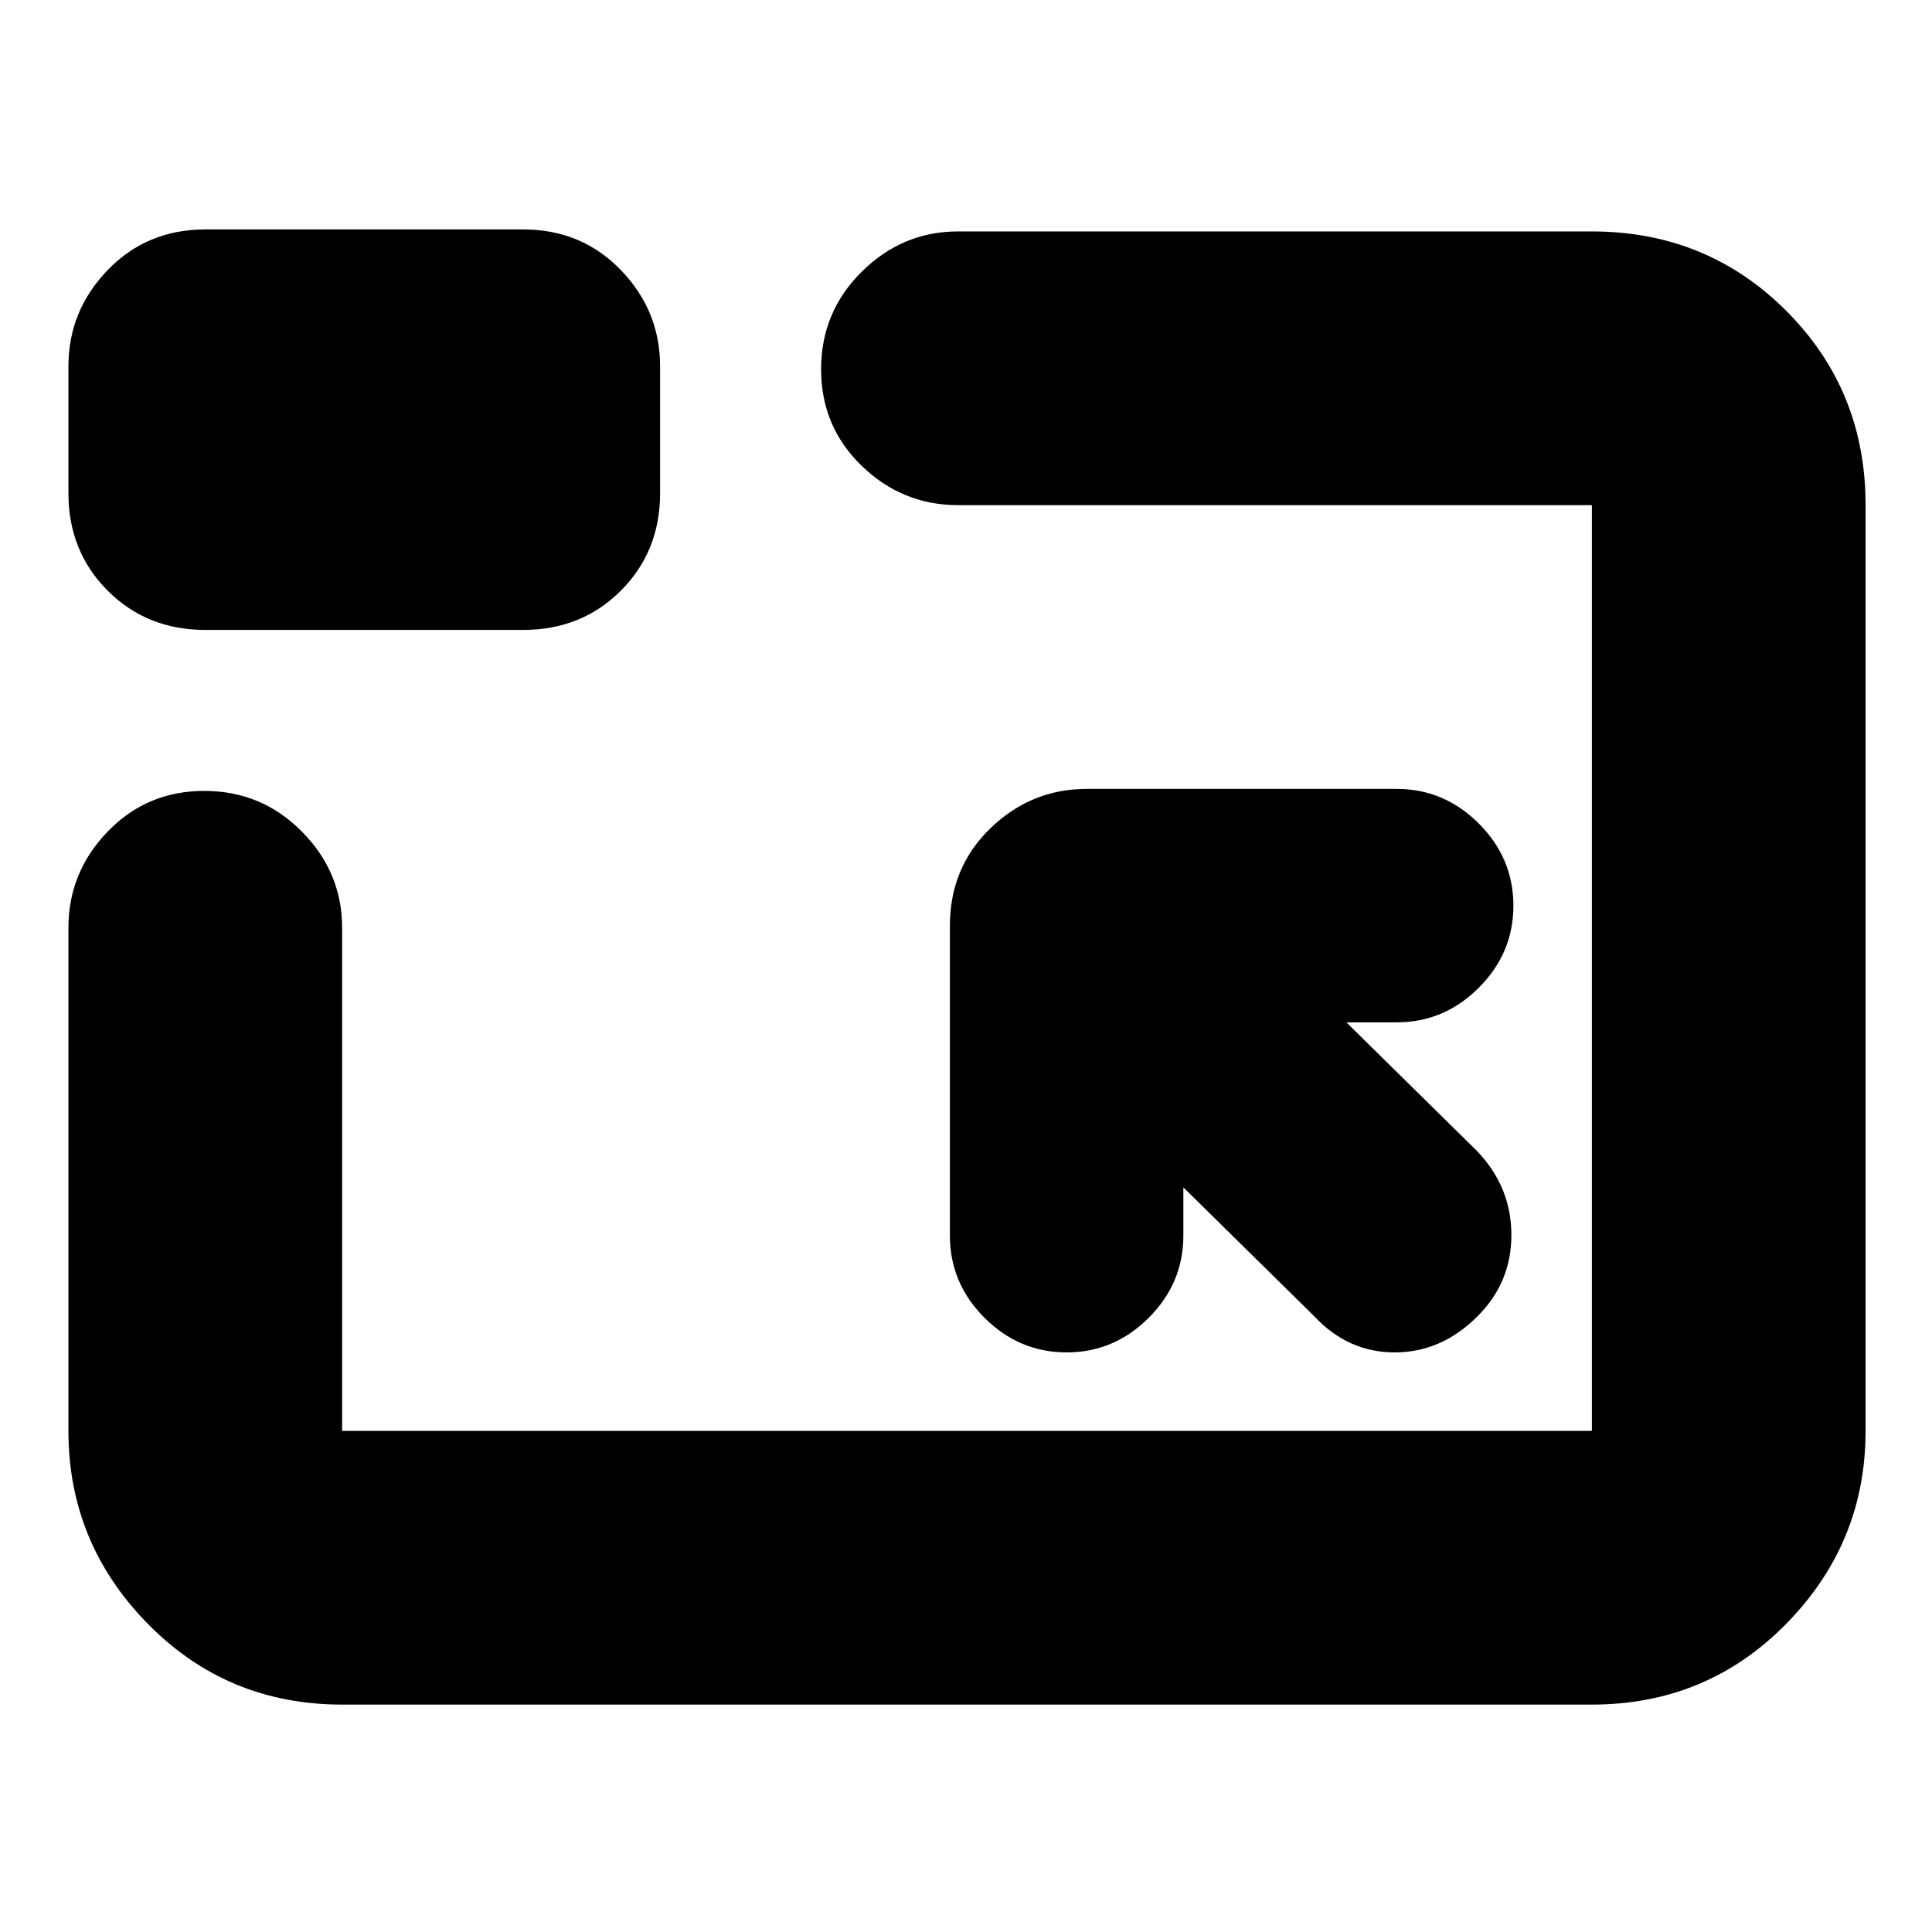 <svg xmlns="http://www.w3.org/2000/svg" height="24" viewBox="0 -960 960 960" width="24"><path d="M170-113q-57.12 0-96.56-40.14Q34-193.27 34-249v-250q0-27.6 19.5-47.8Q73-567 101.5-567t48.5 20.2q20 20.2 20 47.8v250h621v-460H476q-27.6 0-47.8-19.5-20.2-19.5-20.2-48t20.2-48.5q20.2-20 47.8-20h315q57.13 0 96.56 39.44Q927-766.13 927-709v460q0 55.73-39.44 95.86Q848.13-113 791-113H170Zm418-257 65 64q16.82 18 40 18t41-17.79q17-16.79 17-40.57 0-23.77-17-41.64l-65-64h25q23.6 0 40.8-17.2Q752-486.4 752-510q0-23.6-17.2-40.8Q717.6-568 694-568H540q-27.6 0-47.8 19.5Q472-529 472-500v154q0 23.6 17.2 40.8Q506.4-288 530-288q23.6 0 40.8-17.2Q588-322.4 588-346v-24ZM102-647q-29 0-48.5-19.5T34-715v-63q0-27.6 19.5-47.8Q73-846 102-846h158q29 0 48.5 20.2T328-778v63q0 29-19.5 48.5T260-647H102Zm378 168Z"/></svg>